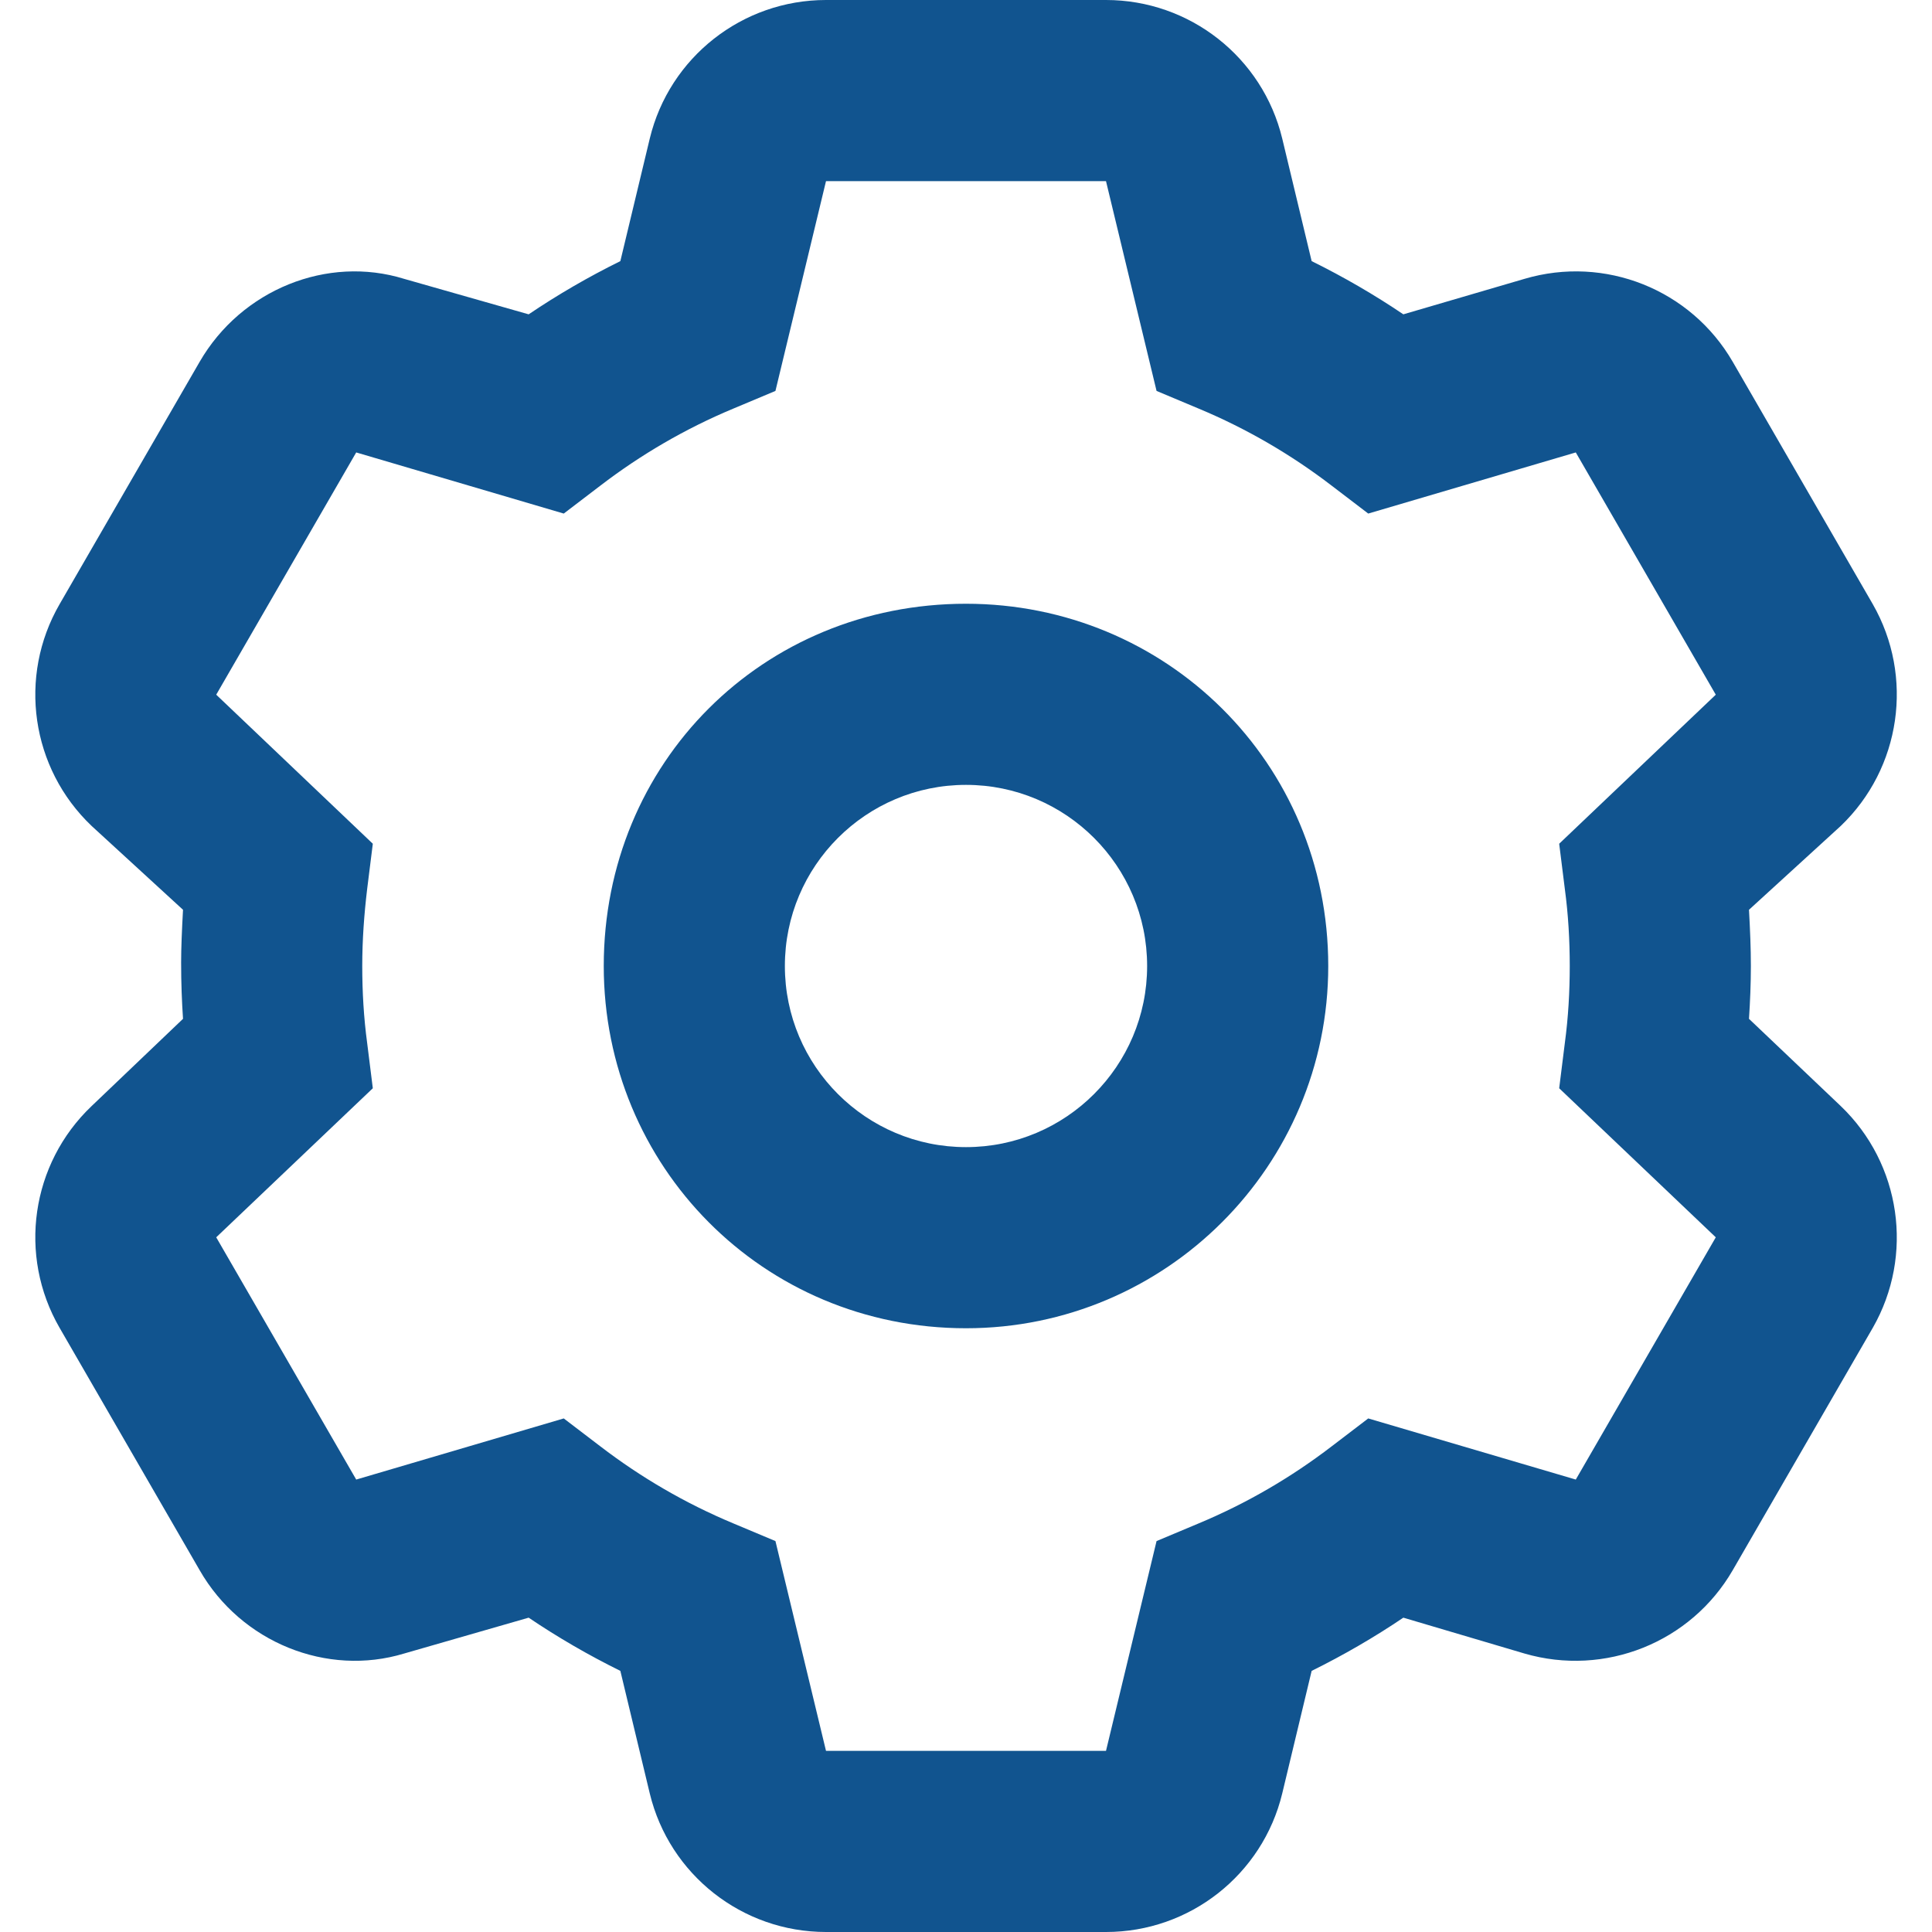 <?xml version="1.0" encoding="utf-8"?>
<!-- Generator: Adobe Illustrator 27.0.0, SVG Export Plug-In . SVG Version: 6.00 Build 0)  -->
<!DOCTYPE svg PUBLIC "-//W3C//DTD SVG 1.1//EN" "http://www.w3.org/Graphics/SVG/1.1/DTD/svg11.dtd">
<svg version="1.1" id="Layer_1" xmlns:x="http://ns.adobe.com/Extensibility/1.0/" xmlns:i="http://ns.adobe.com/AdobeIllustrator/10.0/" xmlns:graph="http://ns.adobe.com/Graphs/1.0/"
	 xmlns="http://www.w3.org/2000/svg" xmlns:xlink="http://www.w3.org/1999/xlink" x="0px" y="0px" viewBox="0 0 512 512"
	 style="enable-background:new 0 0 512 512;" xml:space="preserve">
<style type="text/css">
	.st0{fill:#11548F;}
</style>
<path class="st0" d="M160,256c0-53.9,42.1-96,96-96c53,0,96,42.1,96,96c0,53-43,96-96,96C202.1,352,160,309,160,256z M256,208
	c-26.5,0-48,21.5-48,48s21.5,48,48,48s48-21.5,48-48S282.5,208,256,208z M293.1,0c22.2,0,41.5,15.2,46.7,36.7l7.8,32.5
	c8.5,4.2,16.6,8.9,24.3,14.1l32.1-9.4c21.3-6.3,44.1,2.8,55.2,22l37.1,64.2c11,19.2,7.5,43.5-8.5,58.8l-24.3,22.2
	c0.3,5.5,0.5,10.2,0.5,14.9c0,4.7-0.2,9.4-0.5,14l24.3,23.1c16,15.3,19.5,39.6,8.5,58.8l-37.1,64.2c-11.1,19.2-33.9,28.3-55.2,22.1
	l-32.1-9.5c-7.7,5.2-15.8,9.9-24.3,14.1l-7.8,32.5c-5.2,21.5-24.5,36.7-46.7,36.7h-74.2c-22.2,0-41.5-15.2-46.7-36.7l-7.8-32.5
	c-8.5-4.2-16.6-8.9-24.3-14.1l-33,9.5c-20.4,6.2-43.2-2.9-54.2-22.1l-37.1-64.2c-11.1-19.2-7.6-43.5,8.5-58.8L48.5,270
	c-0.3-4.6-0.5-9.3-0.5-14.9c0-3.8,0.2-8.5,0.5-14l-24.2-22.2c-16.1-15.3-19.6-39.6-8.5-58.8l37.1-64.2c11.1-19.2,33.9-28.3,54.2-22
	l33,9.4c7.7-5.2,15.8-9.9,24.3-14.1l7.8-32.5C177.4,15.2,196.7,0,218.9,0L293.1,0z M205.5,103.6l-11.2,4.7
	c-12.7,5.3-24.5,12.2-35.2,20.4l-9.7,7.4l-55-16.2l-37.1,64.2l41.5,39.5l-1.5,12c-0.8,6.7-1.3,13.5-1.3,20.4s0.4,13.7,1.3,20.4
	l1.5,12l-41.5,39.5l37.1,64.2l55-16.2l9.7,7.4c10.7,8.2,22.5,15.1,35.2,20.4l11.2,4.7l13.4,55.6h74.2l13.4-55.6l11.2-4.7
	c12.7-5.3,24.5-12.2,35.2-20.4l9.7-7.4l55,16.2l37.1-64.2l-41.5-39.5l1.5-12c0.9-6.7,1.3-13.5,1.3-20.4s-0.4-13.7-1.3-20.4l-1.5-12
	l41.5-39.5l-37.1-64.2l-55,16.2l-9.7-7.4c-10.7-8.2-22.5-15.1-35.2-20.4l-11.2-4.7L293.1,48h-74.2L205.5,103.6z"/>
</svg>
